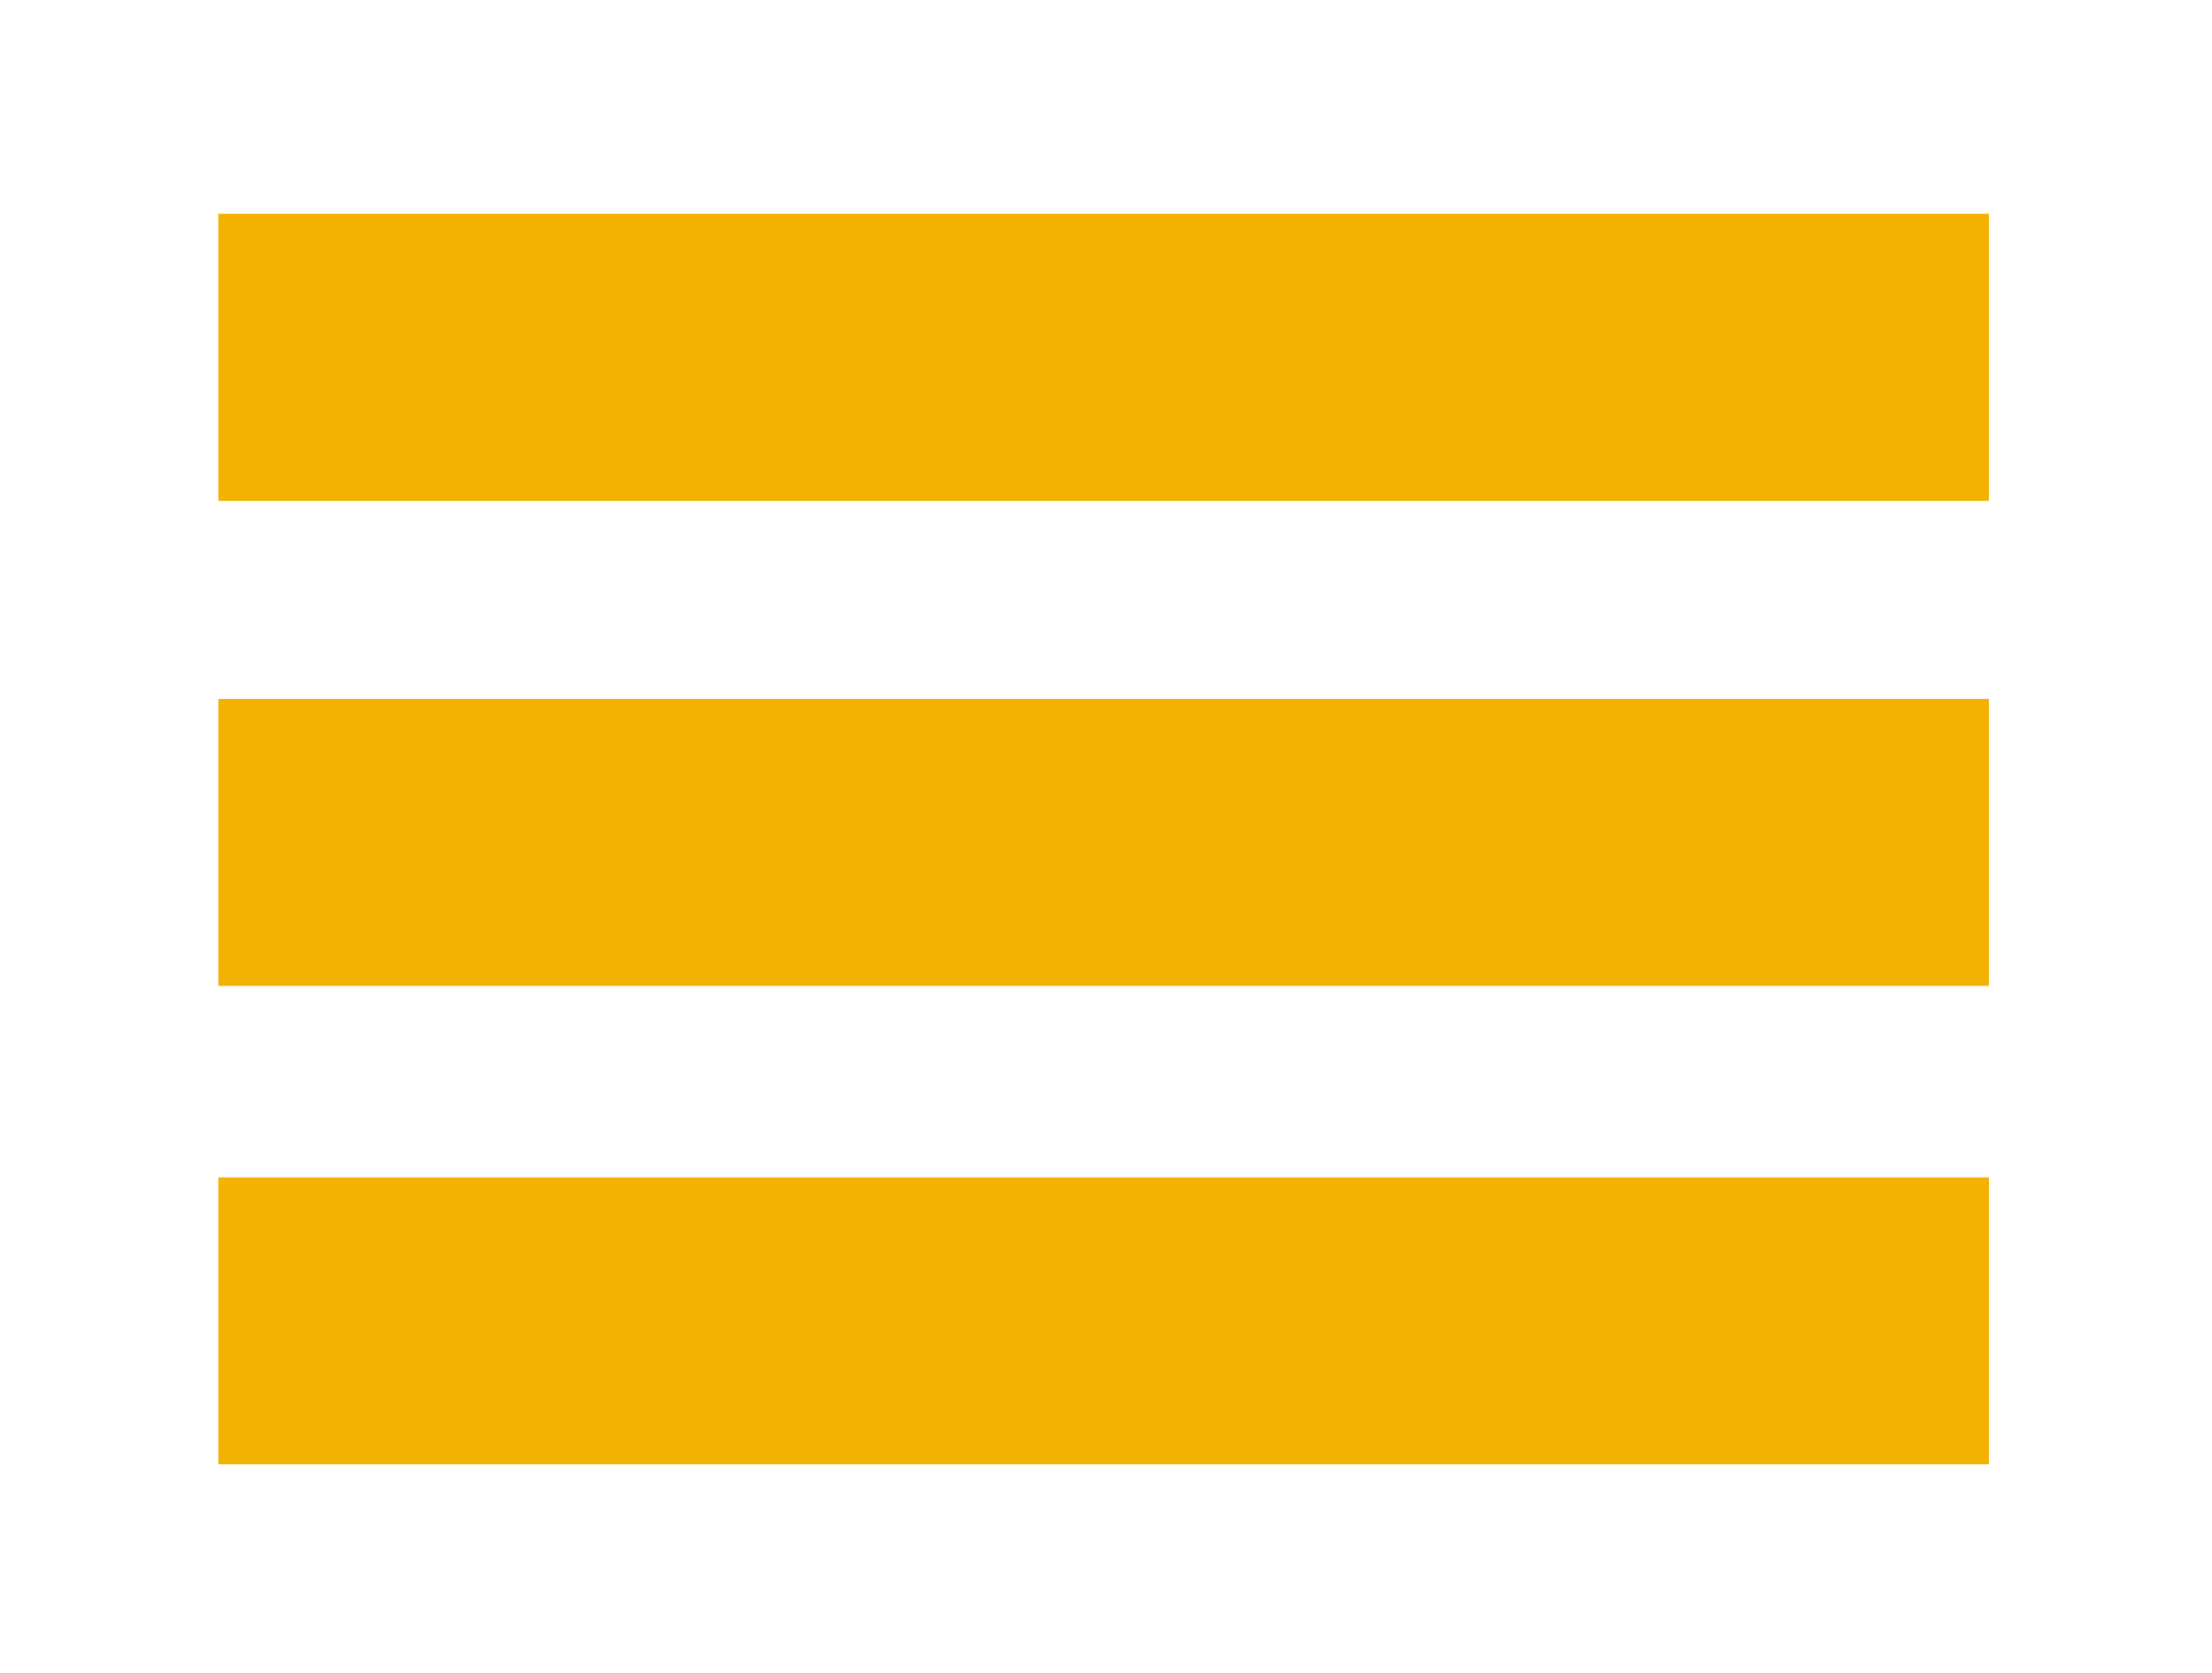 <svg id="Capa_1" data-name="Capa 1" xmlns="http://www.w3.org/2000/svg" viewBox="0 0 107.89 81.62"><defs><style>.cls-1{fill:#f3b200;}</style></defs><rect class="cls-1" x="10.65" y="10.43" width="86.36" height="14"/><rect class="cls-1" x="10.65" y="34.09" width="86.36" height="14"/><rect class="cls-1" x="10.65" y="57.43" width="86.36" height="14"/></svg>